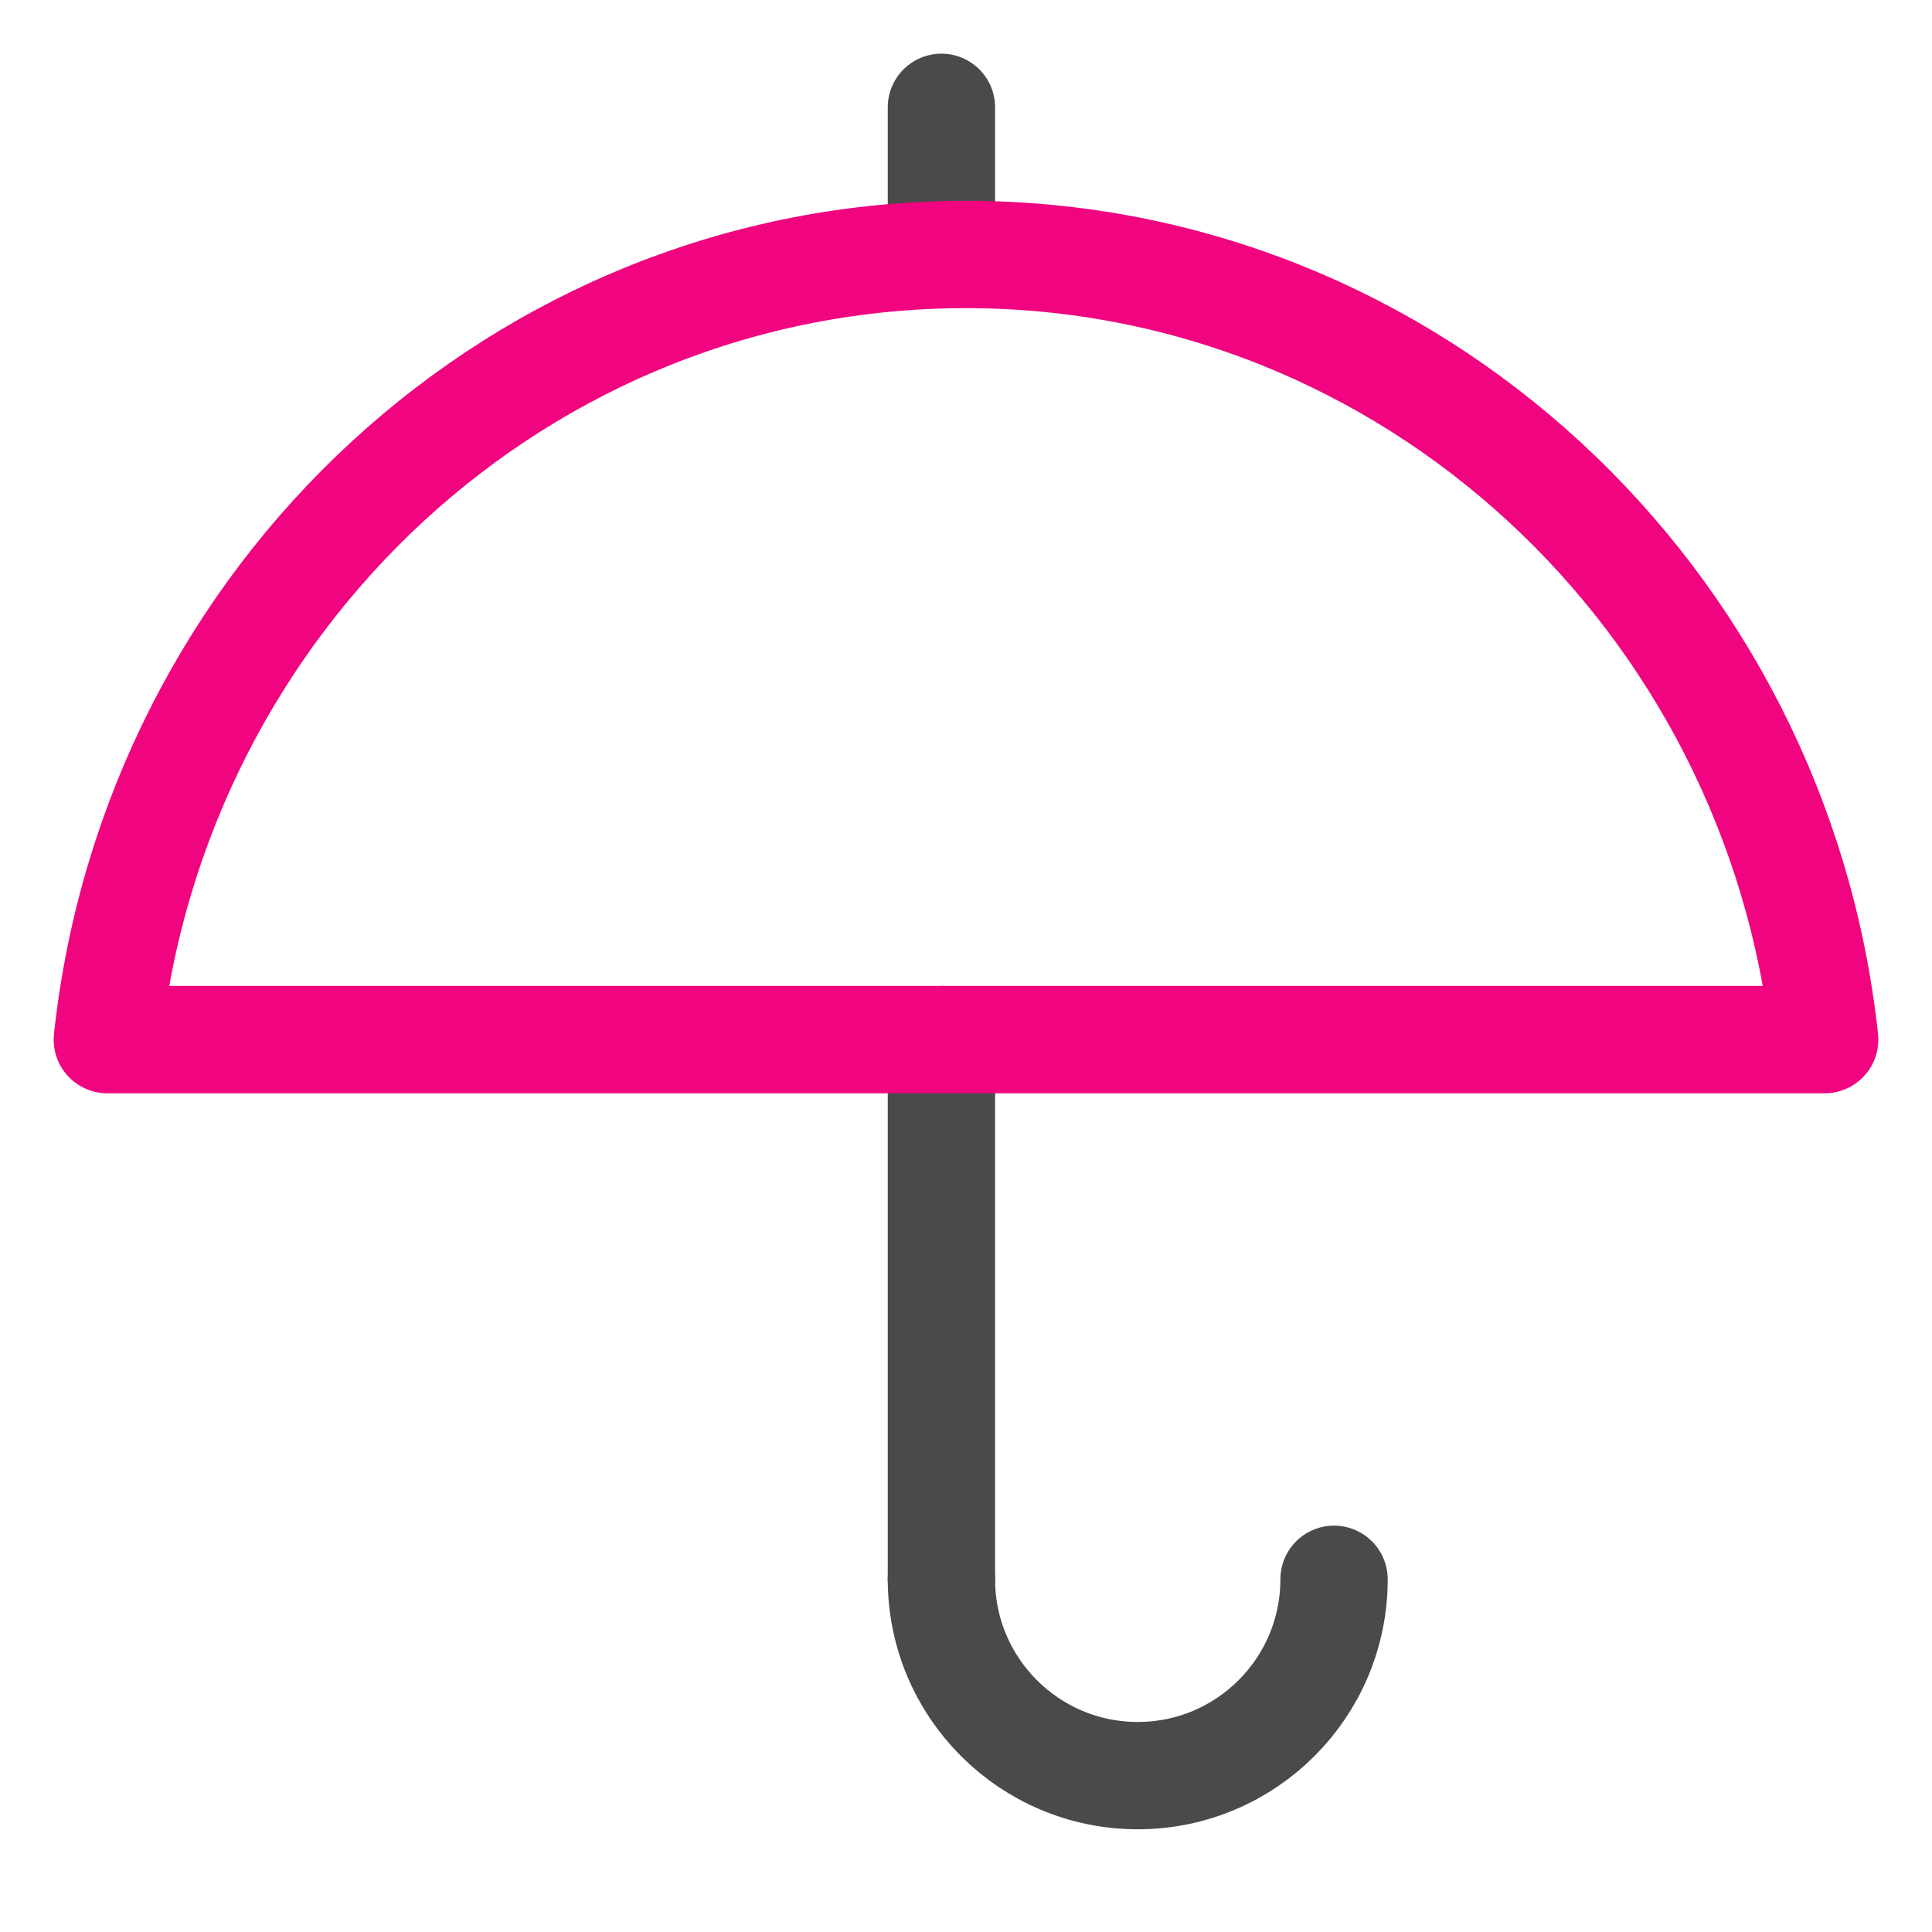 <svg width="18" height="18" viewBox="0 0 18 18" fill="none" xmlns="http://www.w3.org/2000/svg">
<path d="M8.771 9.686C8.771 9.686 8.771 13.461 8.771 14.714" stroke="#4A4A4A" stroke-miterlimit="10" stroke-linecap="round" stroke-linejoin="round"/>
<path d="M8.771 2.371V1" stroke="#4A4A4A" stroke-miterlimit="10" stroke-linecap="round" stroke-linejoin="round"/>
<path d="M17 9.686C16.555 5.569 13.137 2.371 9 2.371C4.854 2.371 1.445 5.569 1 9.686H17Z" stroke="#F0047F" stroke-miterlimit="10" stroke-linecap="round" stroke-linejoin="round"/>
<path d="M8.771 14.714C8.771 15.724 9.59 16.543 10.6 16.543C11.61 16.543 12.429 15.724 12.429 14.714" stroke="#4A4A4A" stroke-miterlimit="10" stroke-linecap="round" stroke-linejoin="round"/>
</svg>
